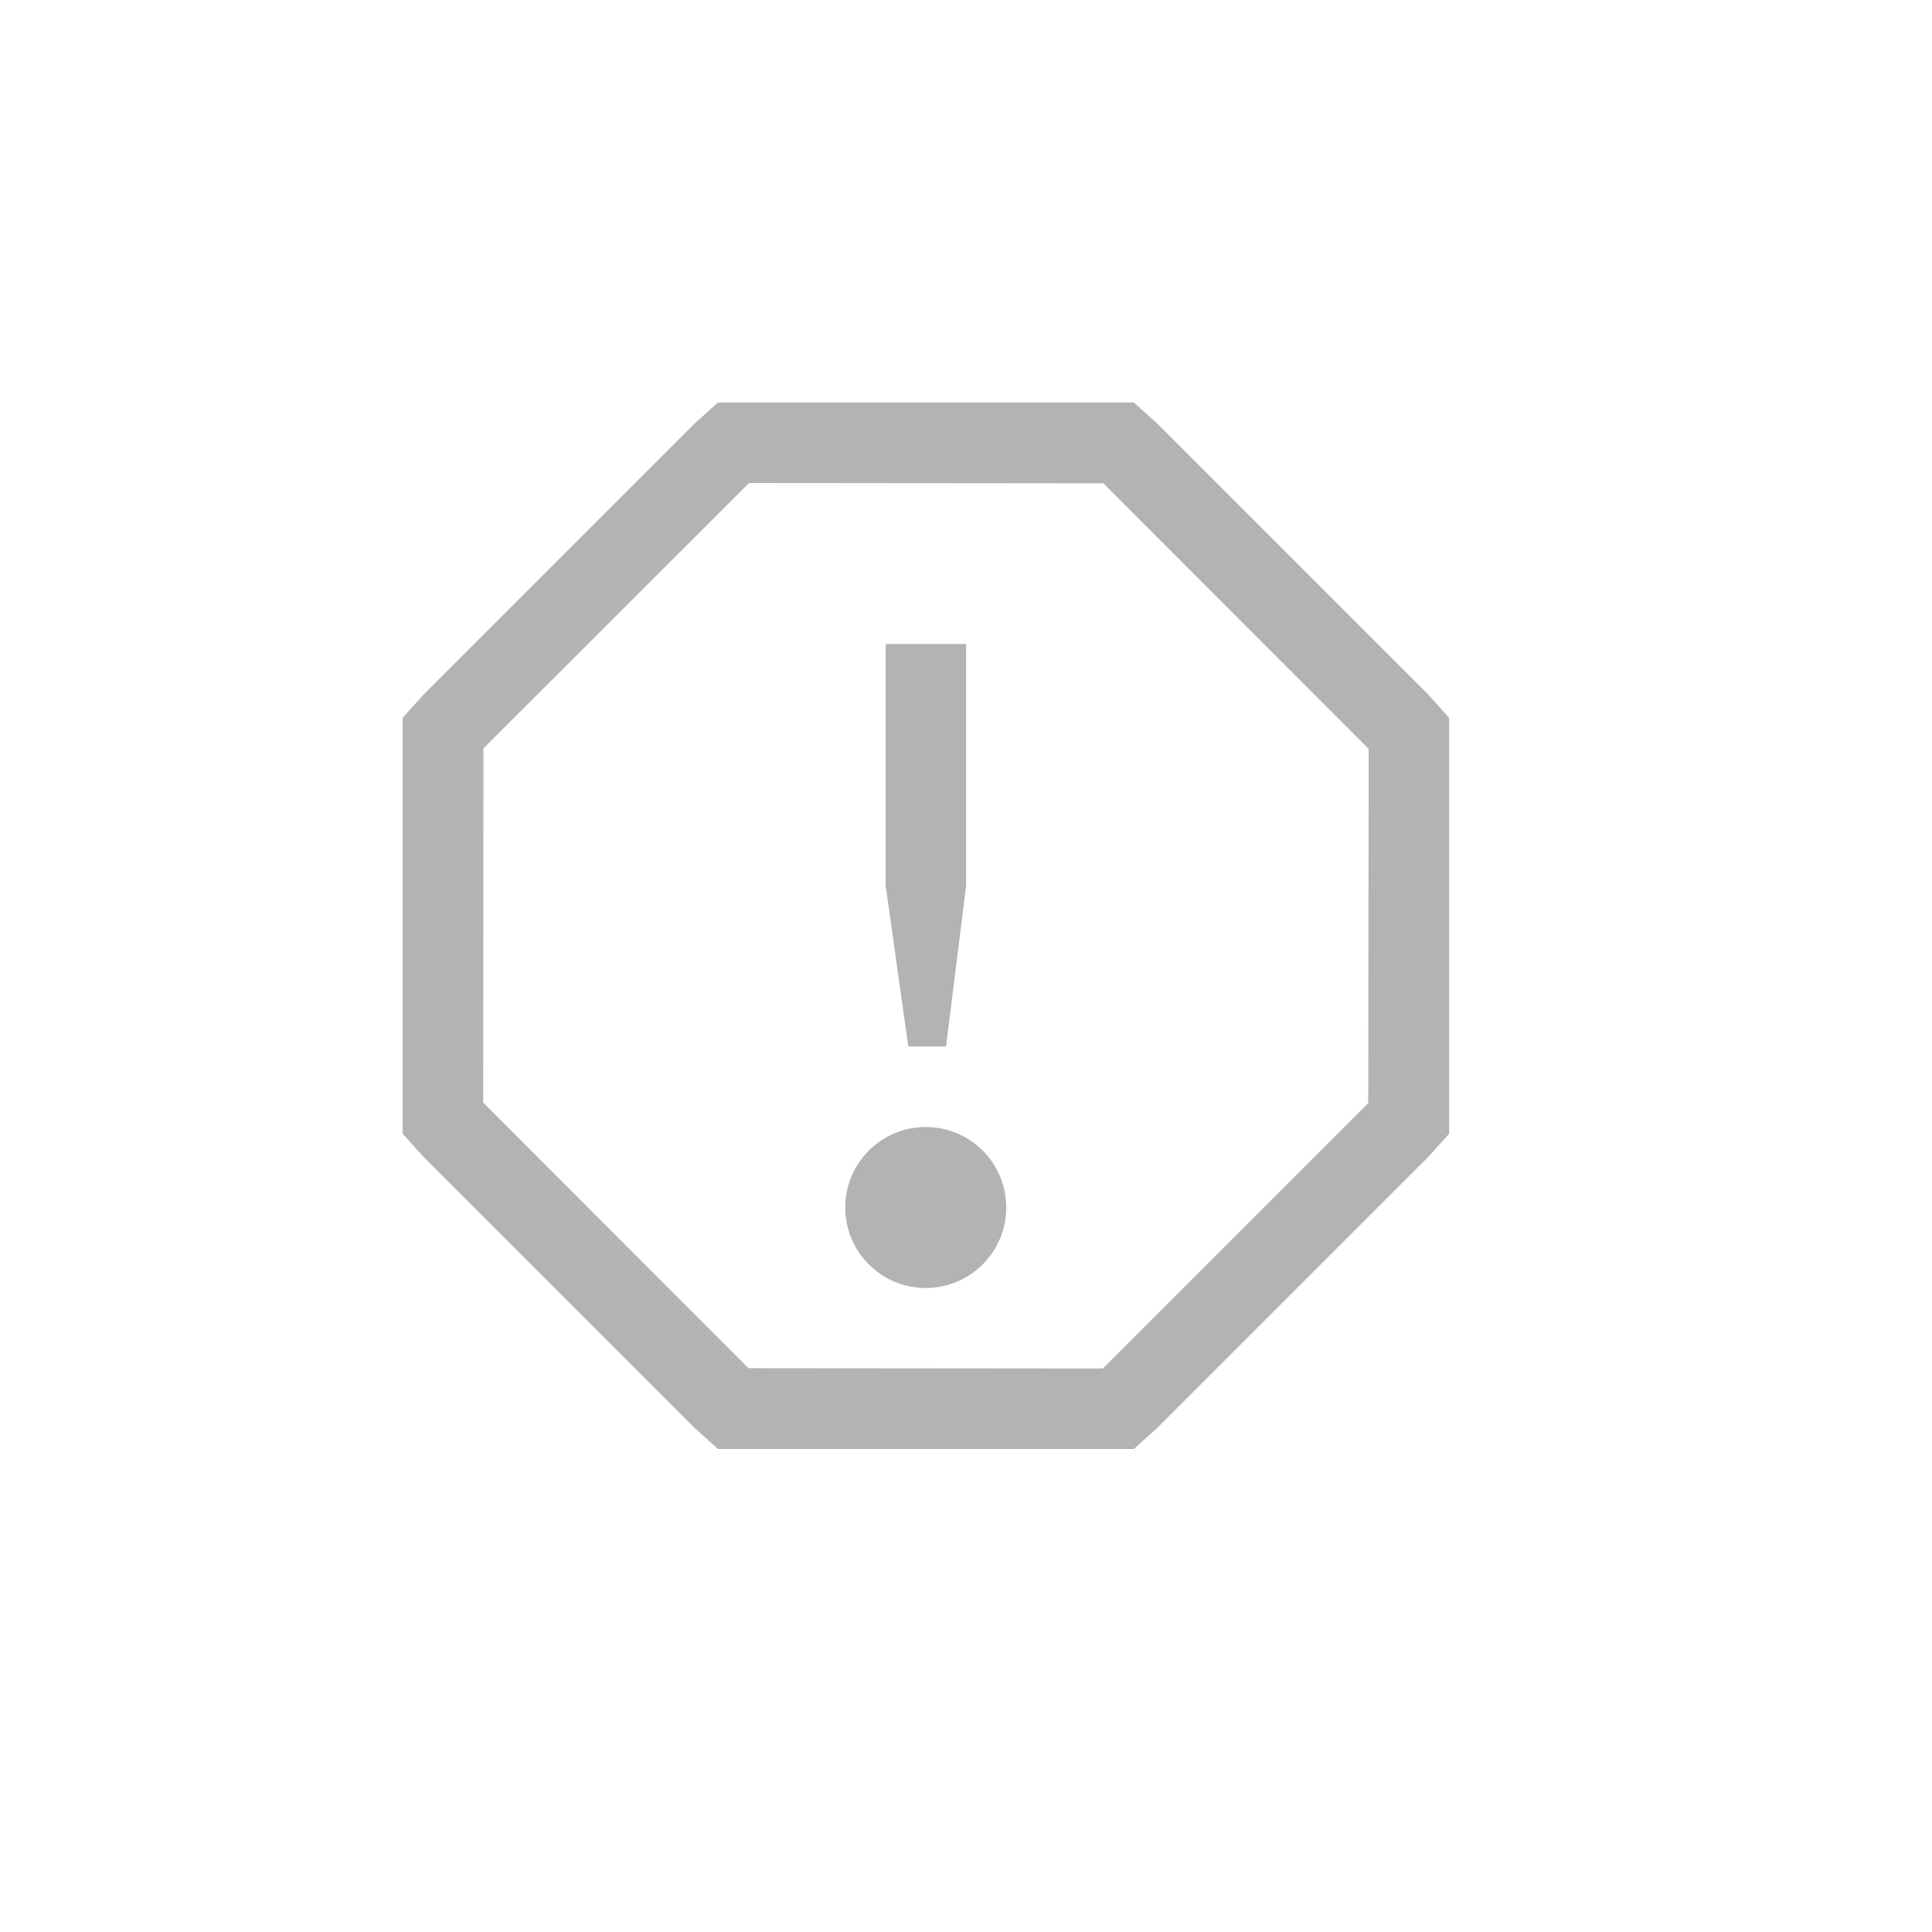<svg xmlns="http://www.w3.org/2000/svg" width="24" height="24" viewBox="0 0 24 24">
  <g opacity=".3" transform="translate(5 5)">
    <path d="M4.305,1 L1.006,4.296 L1.002,8.697 L4.298,11.996 L8.699,12 L11.997,8.704 L12.002,4.303 L8.706,1.004 L4.305,1 Z M3.919,0 L9.085,0 L9.375,0.261 L12.741,3.627 L13.002,3.917 L13.002,9.083 L12.741,9.373 L9.375,12.739 L9.085,13 L3.919,13 L3.629,12.739 L0.263,9.373 L0.002,9.083 L0.002,3.917 L0.263,3.627 L3.629,0.261 L3.919,0 Z"/>
    <polygon points="6.002 3 7.002 3 7.002 6 6.752 8 6.283 8 6.002 6"/>
    <path d="M6.5,9 C7.052,9 7.5,9.448 7.5,10 C7.5,10.552 7.052,11 6.5,11 C5.948,11 5.5,10.552 5.5,10 C5.5,9.448 5.948,9 6.5,9 Z"/>
  </g>
</svg>
